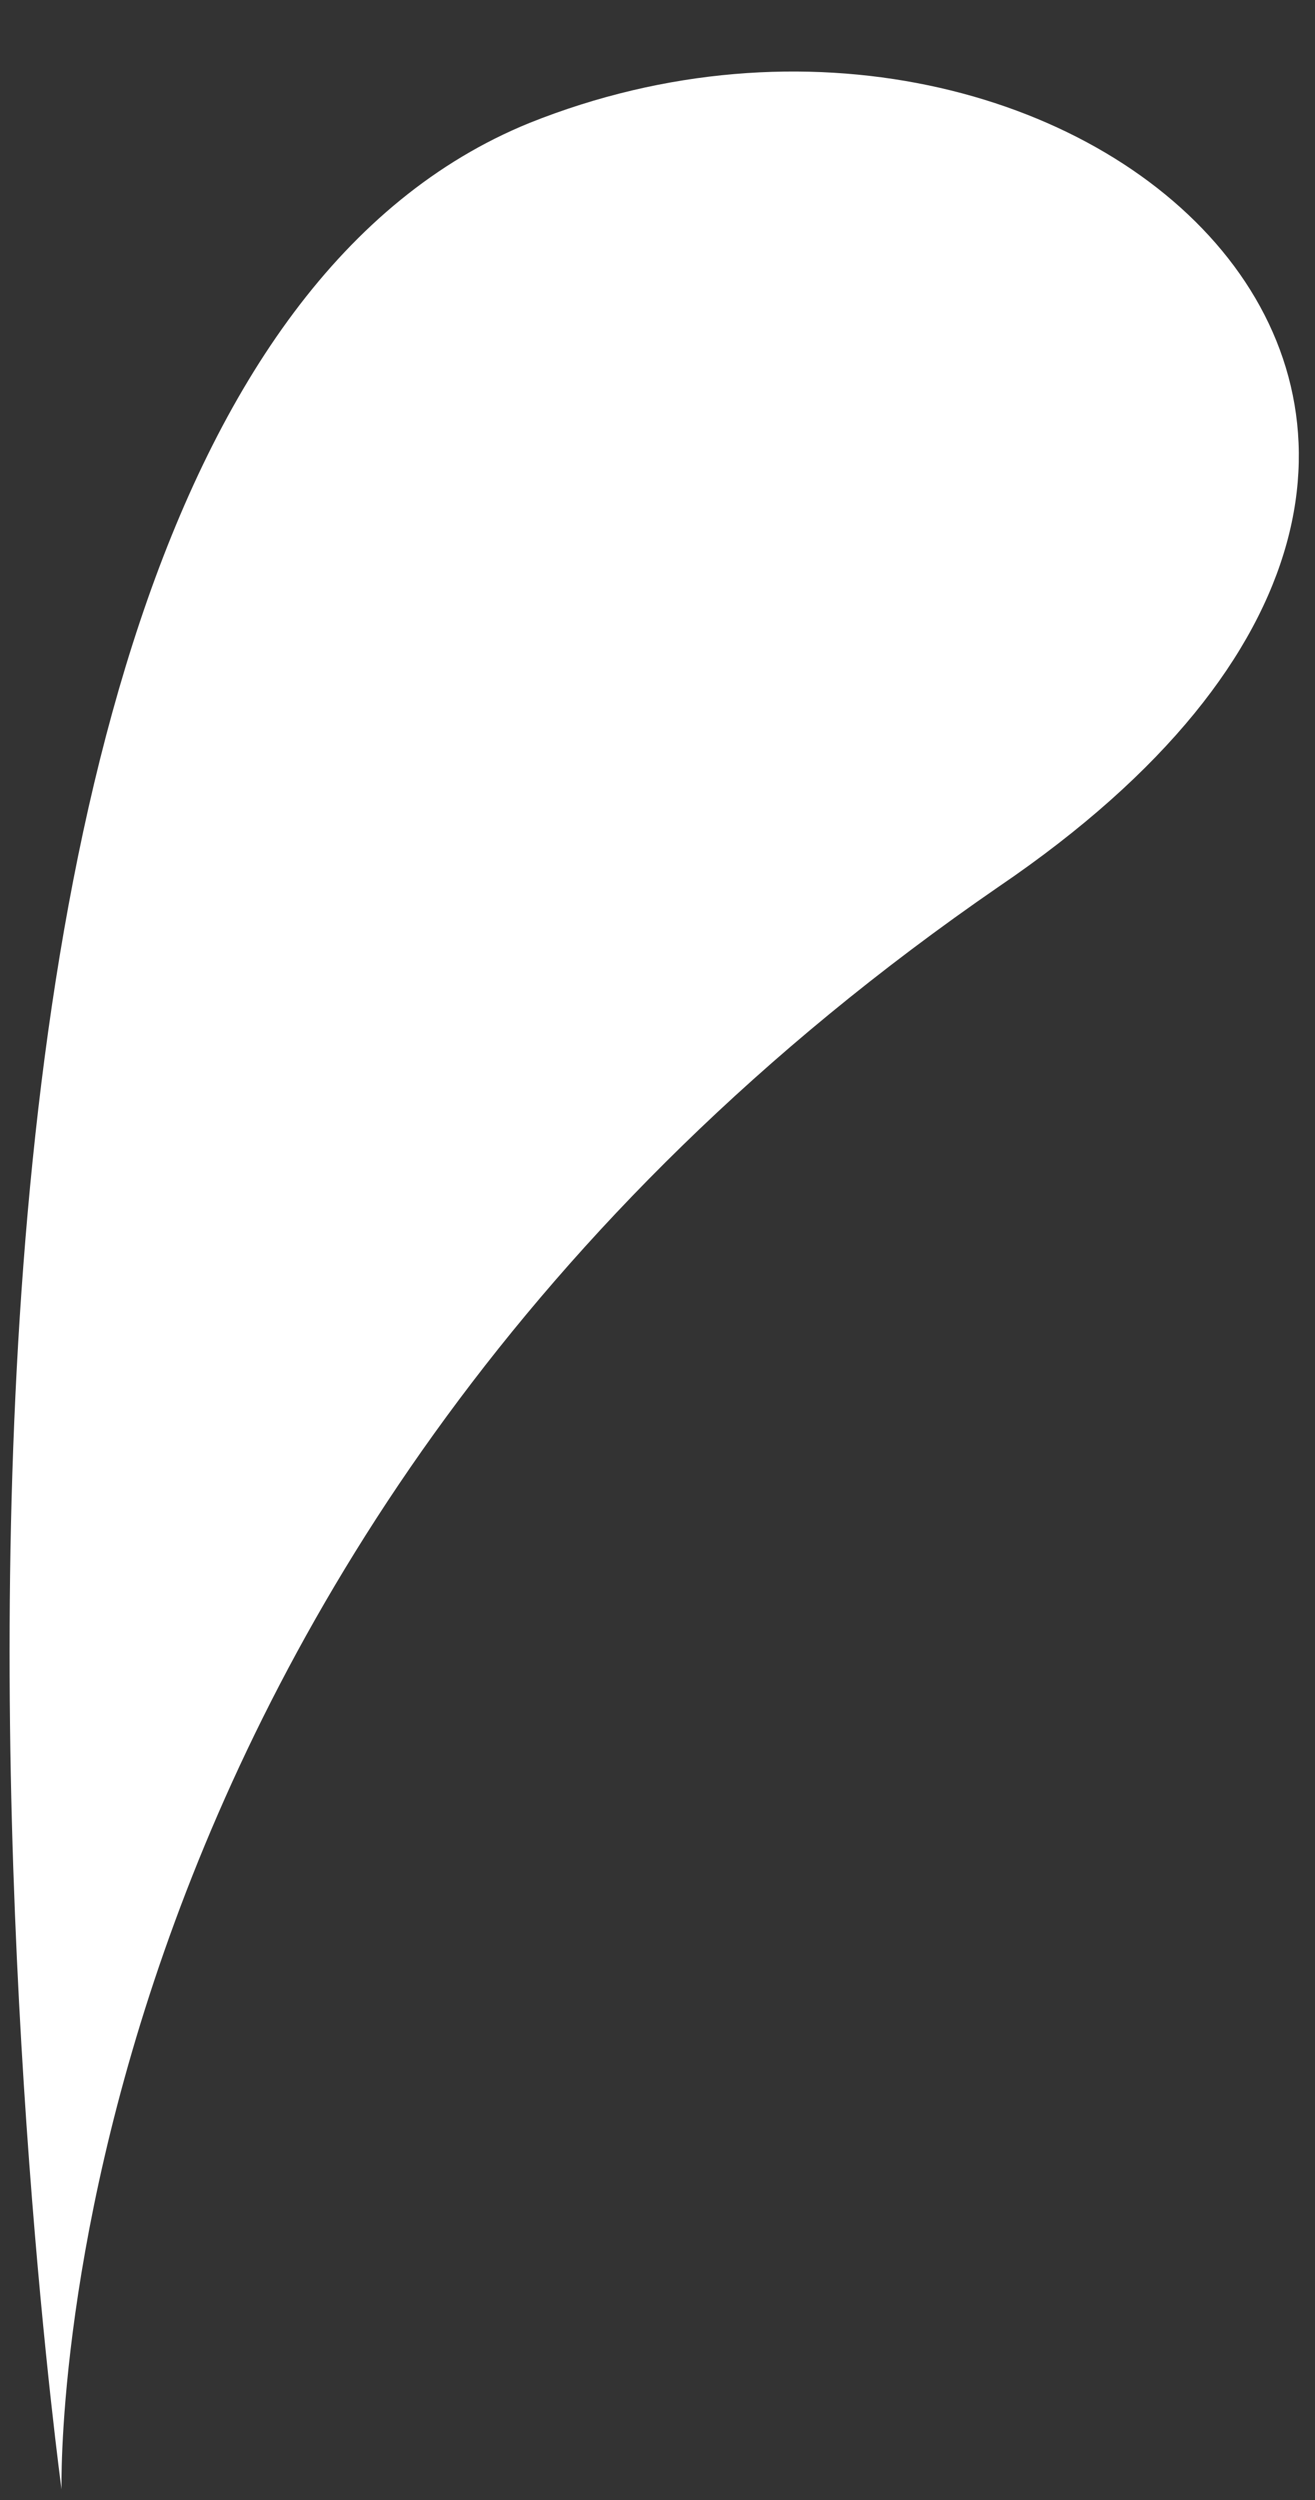 <svg width="10" height="19" viewBox="0 0 10 19" fill="none" xmlns="http://www.w3.org/2000/svg">
<rect x="0" y="0" width="10" height="19" fill="#333333" stroke="none"/>
<path d="M7.593 6.74C12.721 3.257 8.189 -0.733 4.025 0.935C-1.676 3.257 0.468 18.919 0.468 18.919C0.468 18.919 0.283 11.771 7.593 6.74Z" fill="white"/>
</svg>
